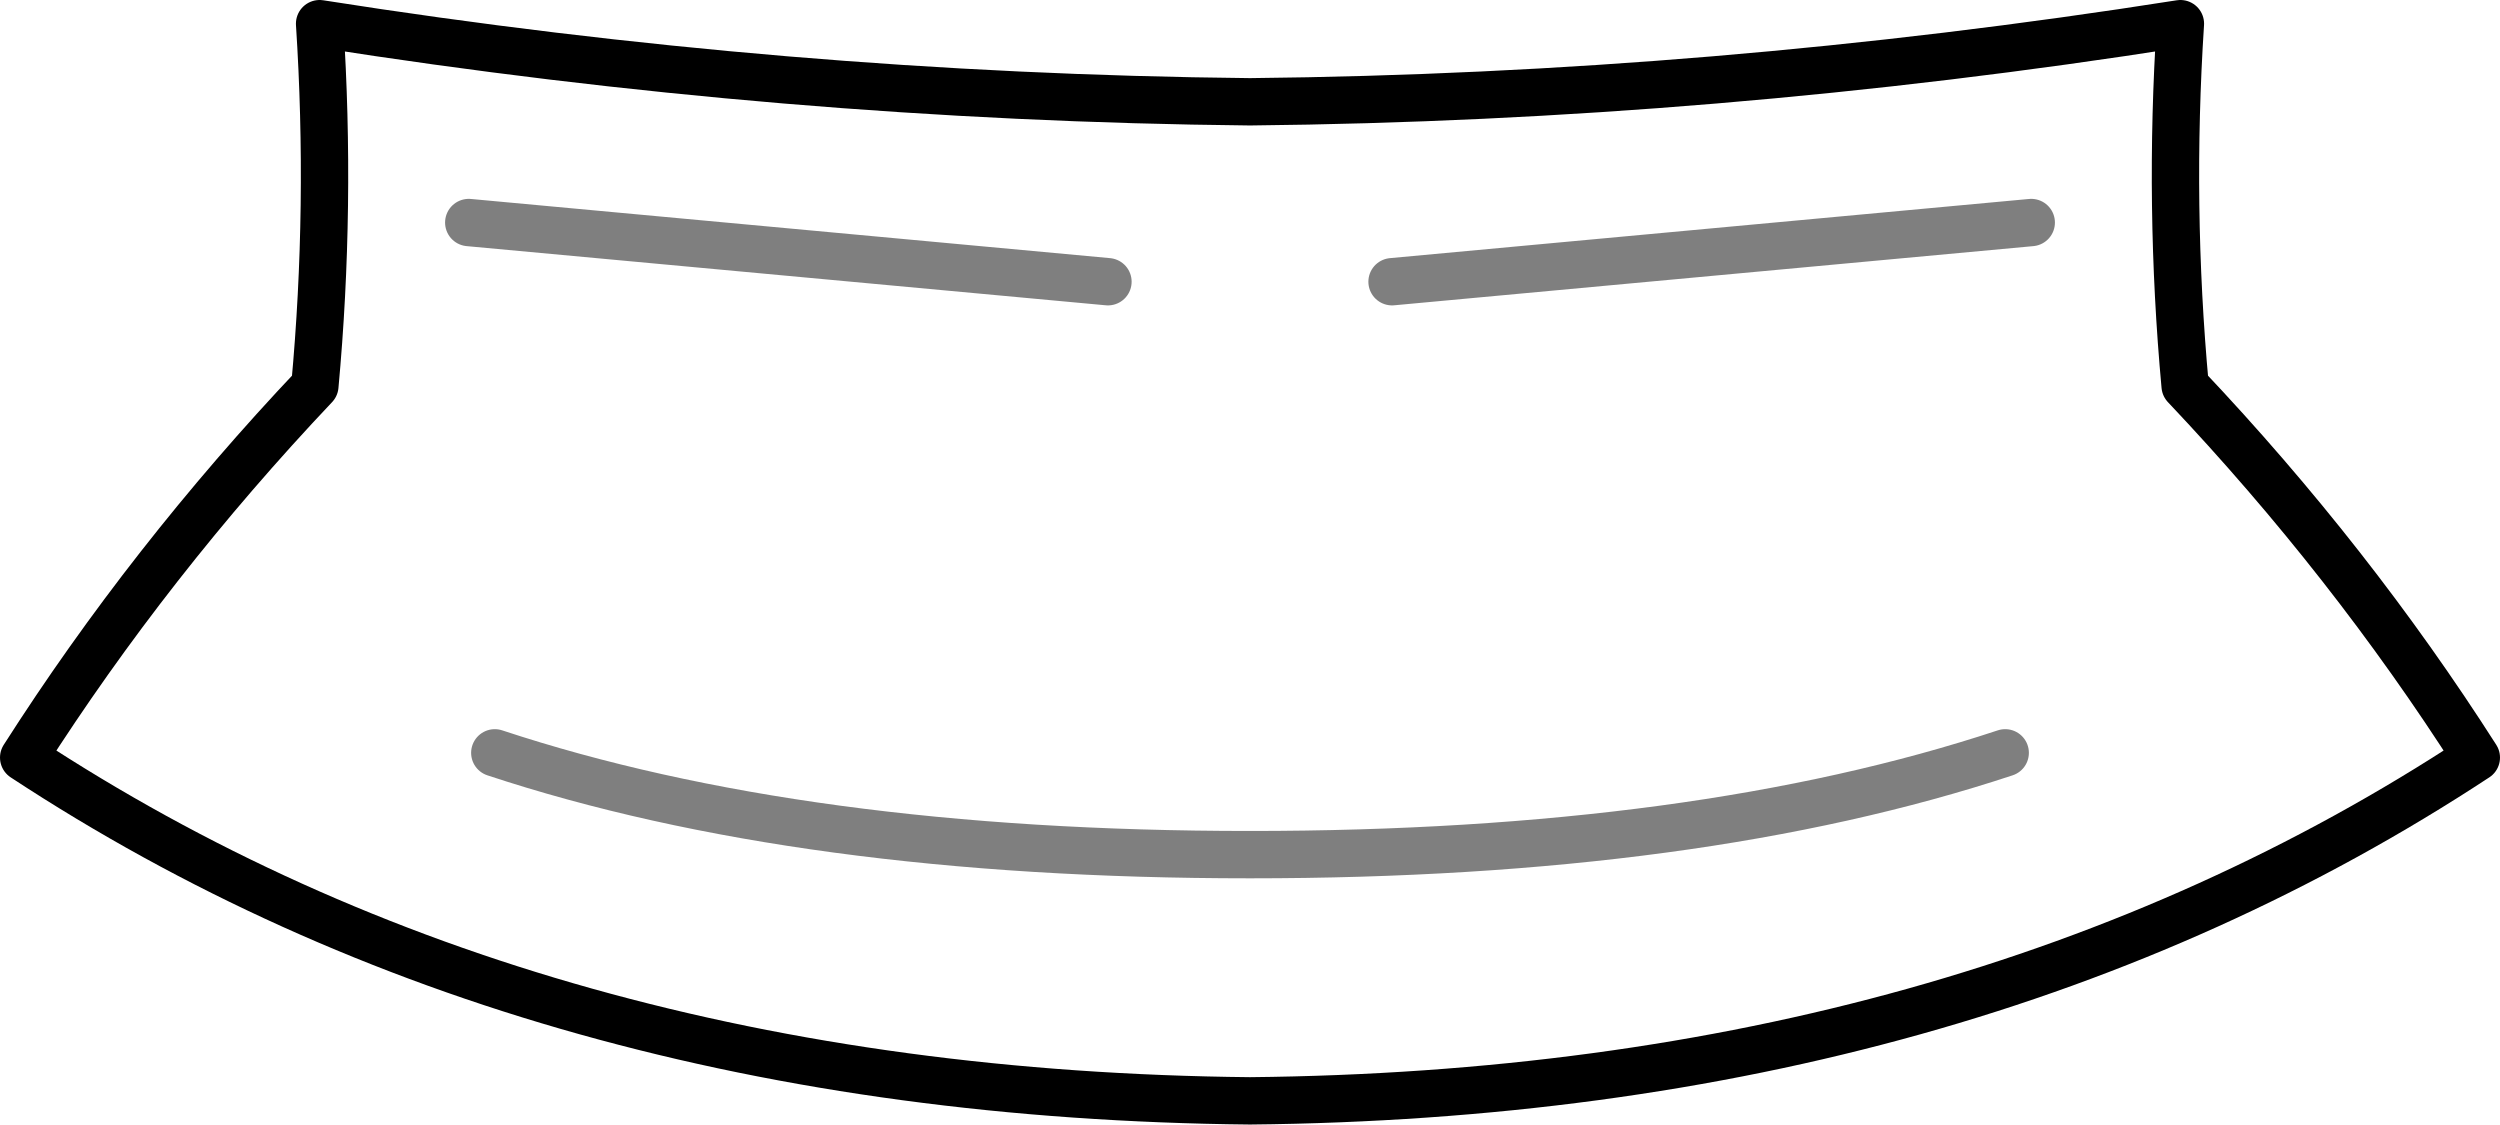 <?xml version="1.0" encoding="UTF-8" standalone="no"?>
<svg xmlns:xlink="http://www.w3.org/1999/xlink" height="23.75px" width="52.8px" xmlns="http://www.w3.org/2000/svg">
  <g transform="matrix(1.0, 0.0, 0.0, 1.0, -373.5, -300.35)">
    <path d="M374.0 316.35 Q376.65 312.2 380.15 308.5 380.5 304.7 380.25 300.85 390.1 302.4 399.9 302.5 409.7 302.4 419.55 300.85 419.3 304.7 419.65 308.5 423.15 312.2 425.8 316.35 415.0 323.45 399.9 323.6 384.8 323.45 374.0 316.35" fill="none" stroke="#000000" stroke-linecap="round" stroke-linejoin="round" stroke-width="1.0"/>
    <path d="M383.4 305.05 L396.9 306.3 M415.85 316.25 Q409.35 318.4 399.9 318.4 390.45 318.4 383.95 316.25 M416.4 305.05 L402.9 306.3" fill="none" stroke="#000000" stroke-linecap="round" stroke-linejoin="round" stroke-opacity="0.502" stroke-width="1.0"/>
  </g>
</svg>
